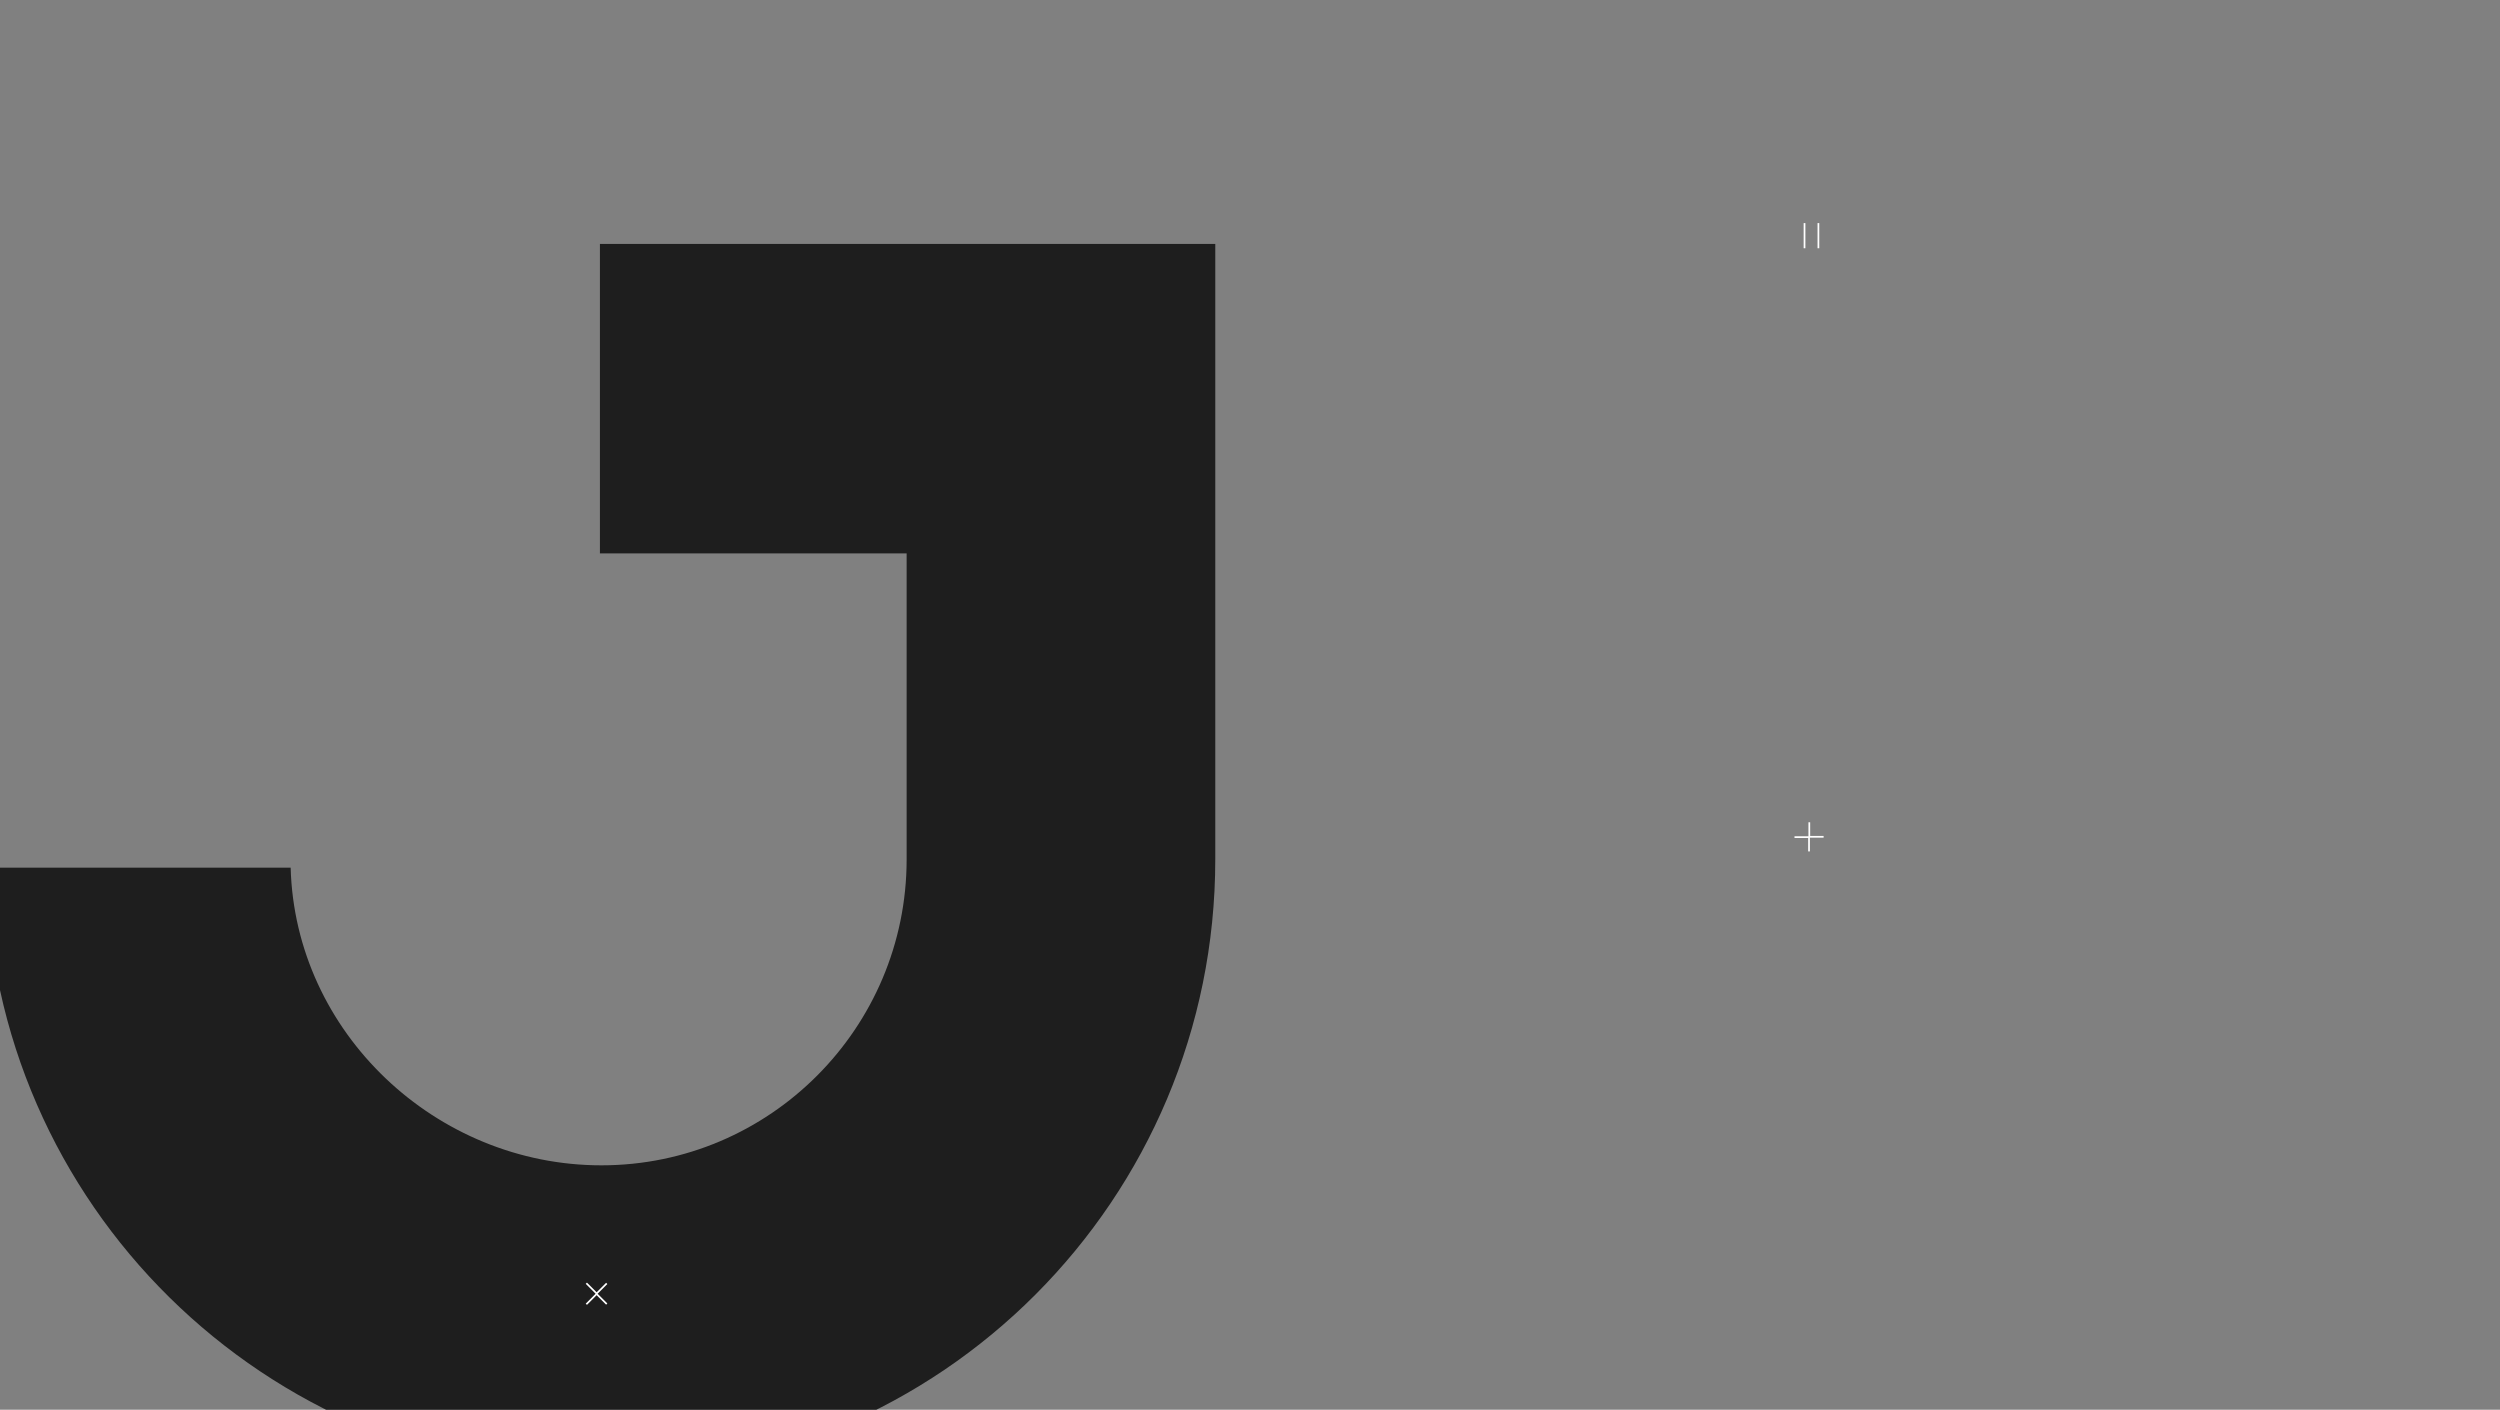 <svg class="hero__bg_in_svg" xmlns="http://www.w3.org/2000/svg" xmlns:xlink="http://www.w3.org/1999/xlink" viewBox="0 0 1440 812">
  <rect x="0" y="0" width="1440" height="812" fill="#808080" stroke="none"/>
  <g>
    <path class="hero__bg_svg_letter" d="M700,140.49V495c0,195.79-158.32,354.5-353.61,354.5C152.7,849.49-5.43,693.35-8,499.78H167.42c2.55,95,83.64,171.45,179,171.45,96.93,0,175.8-79.06,175.8-176.24V318.76H345.55V140.49Z" fill="#1e1e1e"/>
  </g>
  <g>
    <path d="M349.48,739.24l-5.82,5.83-5.92-5.93" fill="none" stroke="#fff"/>
    <path d="M349.48,751.15l-5.82-5.83-5.92,5.93" fill="none" stroke="#fff"/>
  </g>
  <g>
    <path d="M1050.4,482h-8.24v-8.37" fill="none" stroke="#fff"/>
    <path d="M1042,490.42v-8.23h-8.37" fill="none" stroke="#fff"/>
  </g>
  <g>
    <path d="M1047.4,129v13.5" fill="none" stroke="#fff" stroke-linecap="square"/>
    <path d="M1039.4,129v13.5" fill="none" stroke="#fff" stroke-linecap="square"/>
  </g>
</svg>
